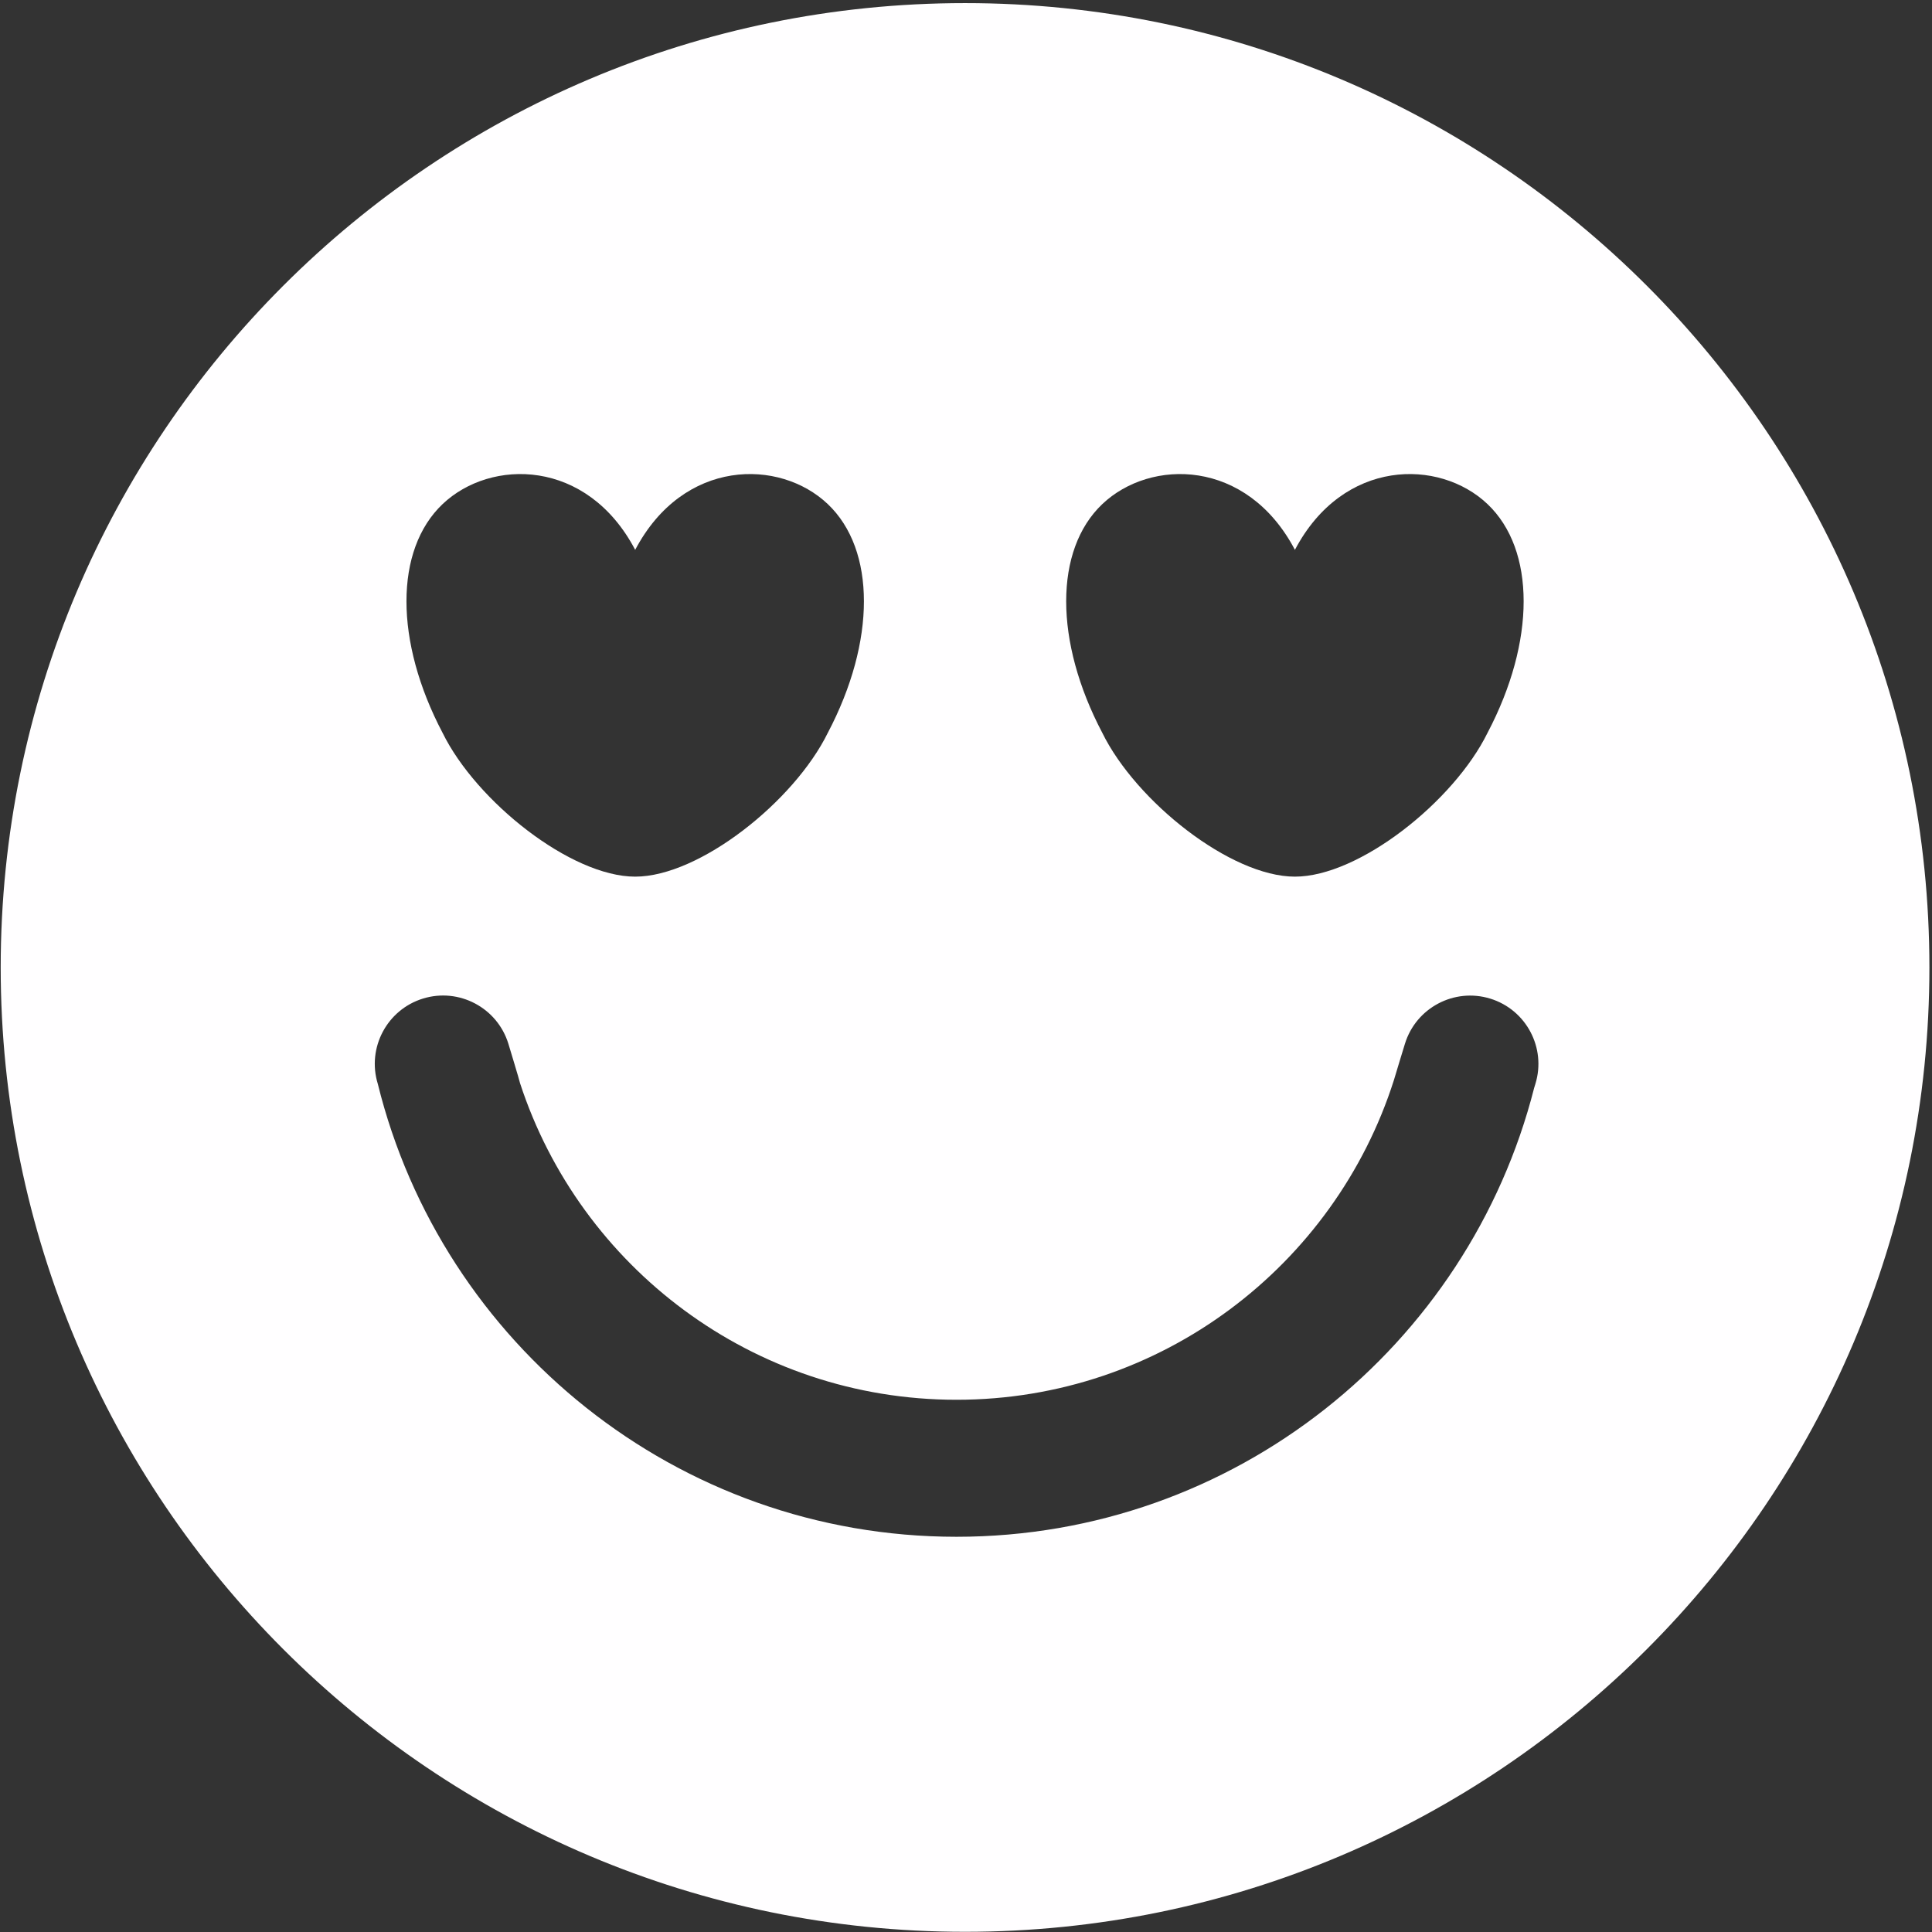 <?xml version="1.0" encoding="UTF-8" standalone="no"?>
<!DOCTYPE svg PUBLIC "-//W3C//DTD SVG 1.1//EN" "http://www.w3.org/Graphics/SVG/1.1/DTD/svg11.dtd">
<svg width="100%" height="100%" viewBox="0 0 444 444" version="1.1" xmlns="http://www.w3.org/2000/svg" xmlns:xlink="http://www.w3.org/1999/xlink" xml:space="preserve" style="fill-rule:evenodd;clip-rule:evenodd;stroke-linejoin:round;stroke-miterlimit:1.414;">
    <rect x="0" y="0" width="444" height="444" fill="#333333" stroke="none"/>
    <g transform="matrix(1,0,0,1,-77,-15)">
        <path id="Love-Eyes-Smiley" d="M298.782,15.713C421.098,15.713 520.403,115.018 520.403,237.334C520.403,359.65 421.098,458.955 298.782,458.955C176.466,458.955 77.161,359.65 77.161,237.334C77.161,115.018 176.466,15.713 298.782,15.713ZM163.822,264.083C161.286,255.81 165.937,247.03 174.21,244.482C182.49,241.933 191.282,246.585 193.831,254.864C193.831,254.864 196.411,263.363 196.521,263.953C210.312,306.159 250.025,336.686 296.813,336.686C343.863,336.686 383.759,305.815 397.334,263.241C397.415,262.9 399.875,254.87 399.875,254.87C402.422,246.598 411.206,241.95 419.479,244.497C427.751,247.045 432.399,255.829 429.852,264.101L429.565,265.034C414.488,324.291 360.734,368.173 296.813,368.173C232.549,368.173 178.563,323.821 163.822,264.083ZM222.975,141.364C234.042,120.338 256.174,120.338 267.241,130.851C278.308,141.364 278.308,162.39 267.241,183.416C259.494,199.185 237.731,216.464 222.975,216.464C208.22,216.464 186.457,199.185 178.71,183.416C167.644,162.39 167.644,141.364 178.71,130.851C189.776,120.338 211.909,120.338 222.975,141.364ZM374.589,141.364C385.655,120.338 407.788,120.338 418.854,130.851C429.921,141.364 429.921,162.39 418.854,183.416C411.108,199.185 389.344,216.464 374.589,216.464C359.834,216.464 338.07,199.185 330.323,183.416C319.257,162.39 319.257,141.364 330.323,130.851C341.39,120.338 363.522,120.338 374.589,141.364Z" style="fill:rgb(255,254,255);"/>
    </g>
</svg>
